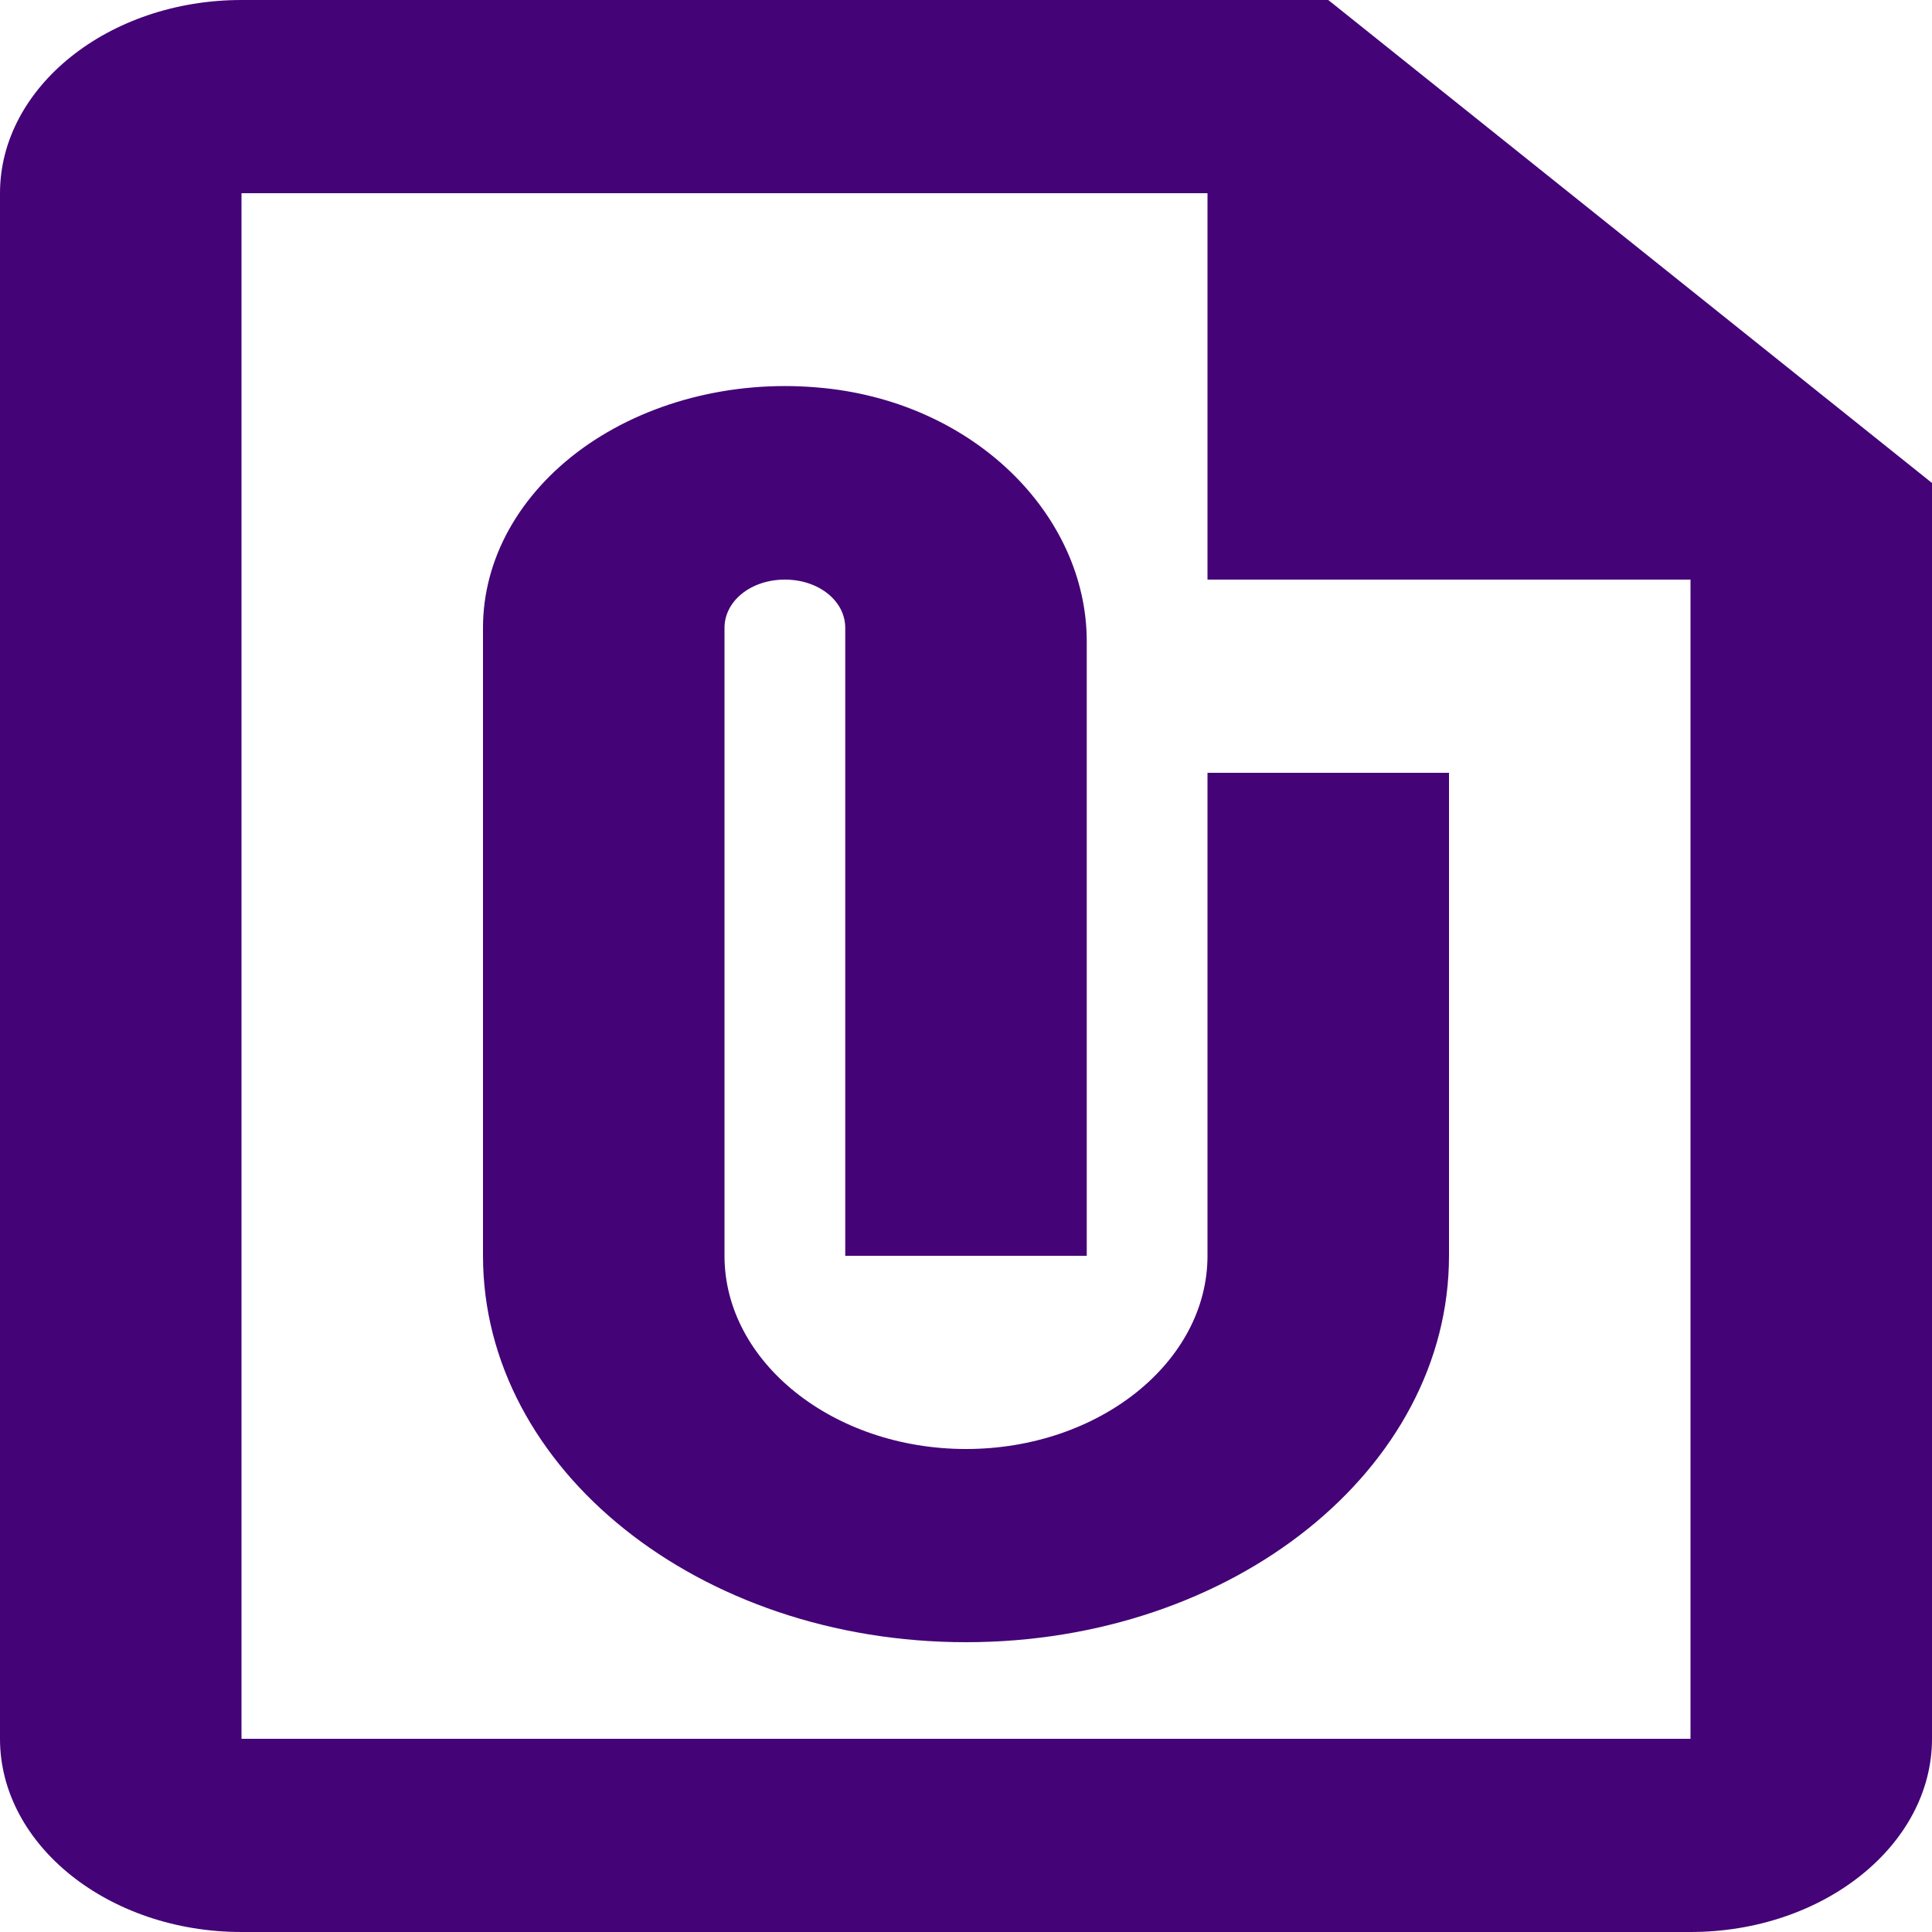 <svg width="40" height="40" viewBox="0 0 40 40" fill="none" xmlns="http://www.w3.org/2000/svg">
<path d="M27.5 0H5C2.25 0 0 1.8 0 4V36C0 38.2 2.25 40 5 40H35C37.75 40 40 38.2 40 36V10L27.5 0ZM5 36V4H25V12H35V36H5ZM30 16V26C30 30.42 25.525 34 20 34C14.475 34 10 30.42 10 26V13C9.999 12.299 10.182 11.605 10.537 10.965C10.893 10.324 11.413 9.75 12.063 9.28C12.714 8.811 13.481 8.456 14.314 8.239C15.147 8.022 16.028 7.947 16.9 8.02C20.15 8.28 22.5 10.66 22.5 13.28V26H17.5V13C17.5 12.44 16.95 12 16.25 12C15.55 12 15 12.44 15 13V26C15 28.2 17.25 30 20 30C22.75 30 25 28.2 25 26V16H30Z" fill="#440376"/>
</svg>
